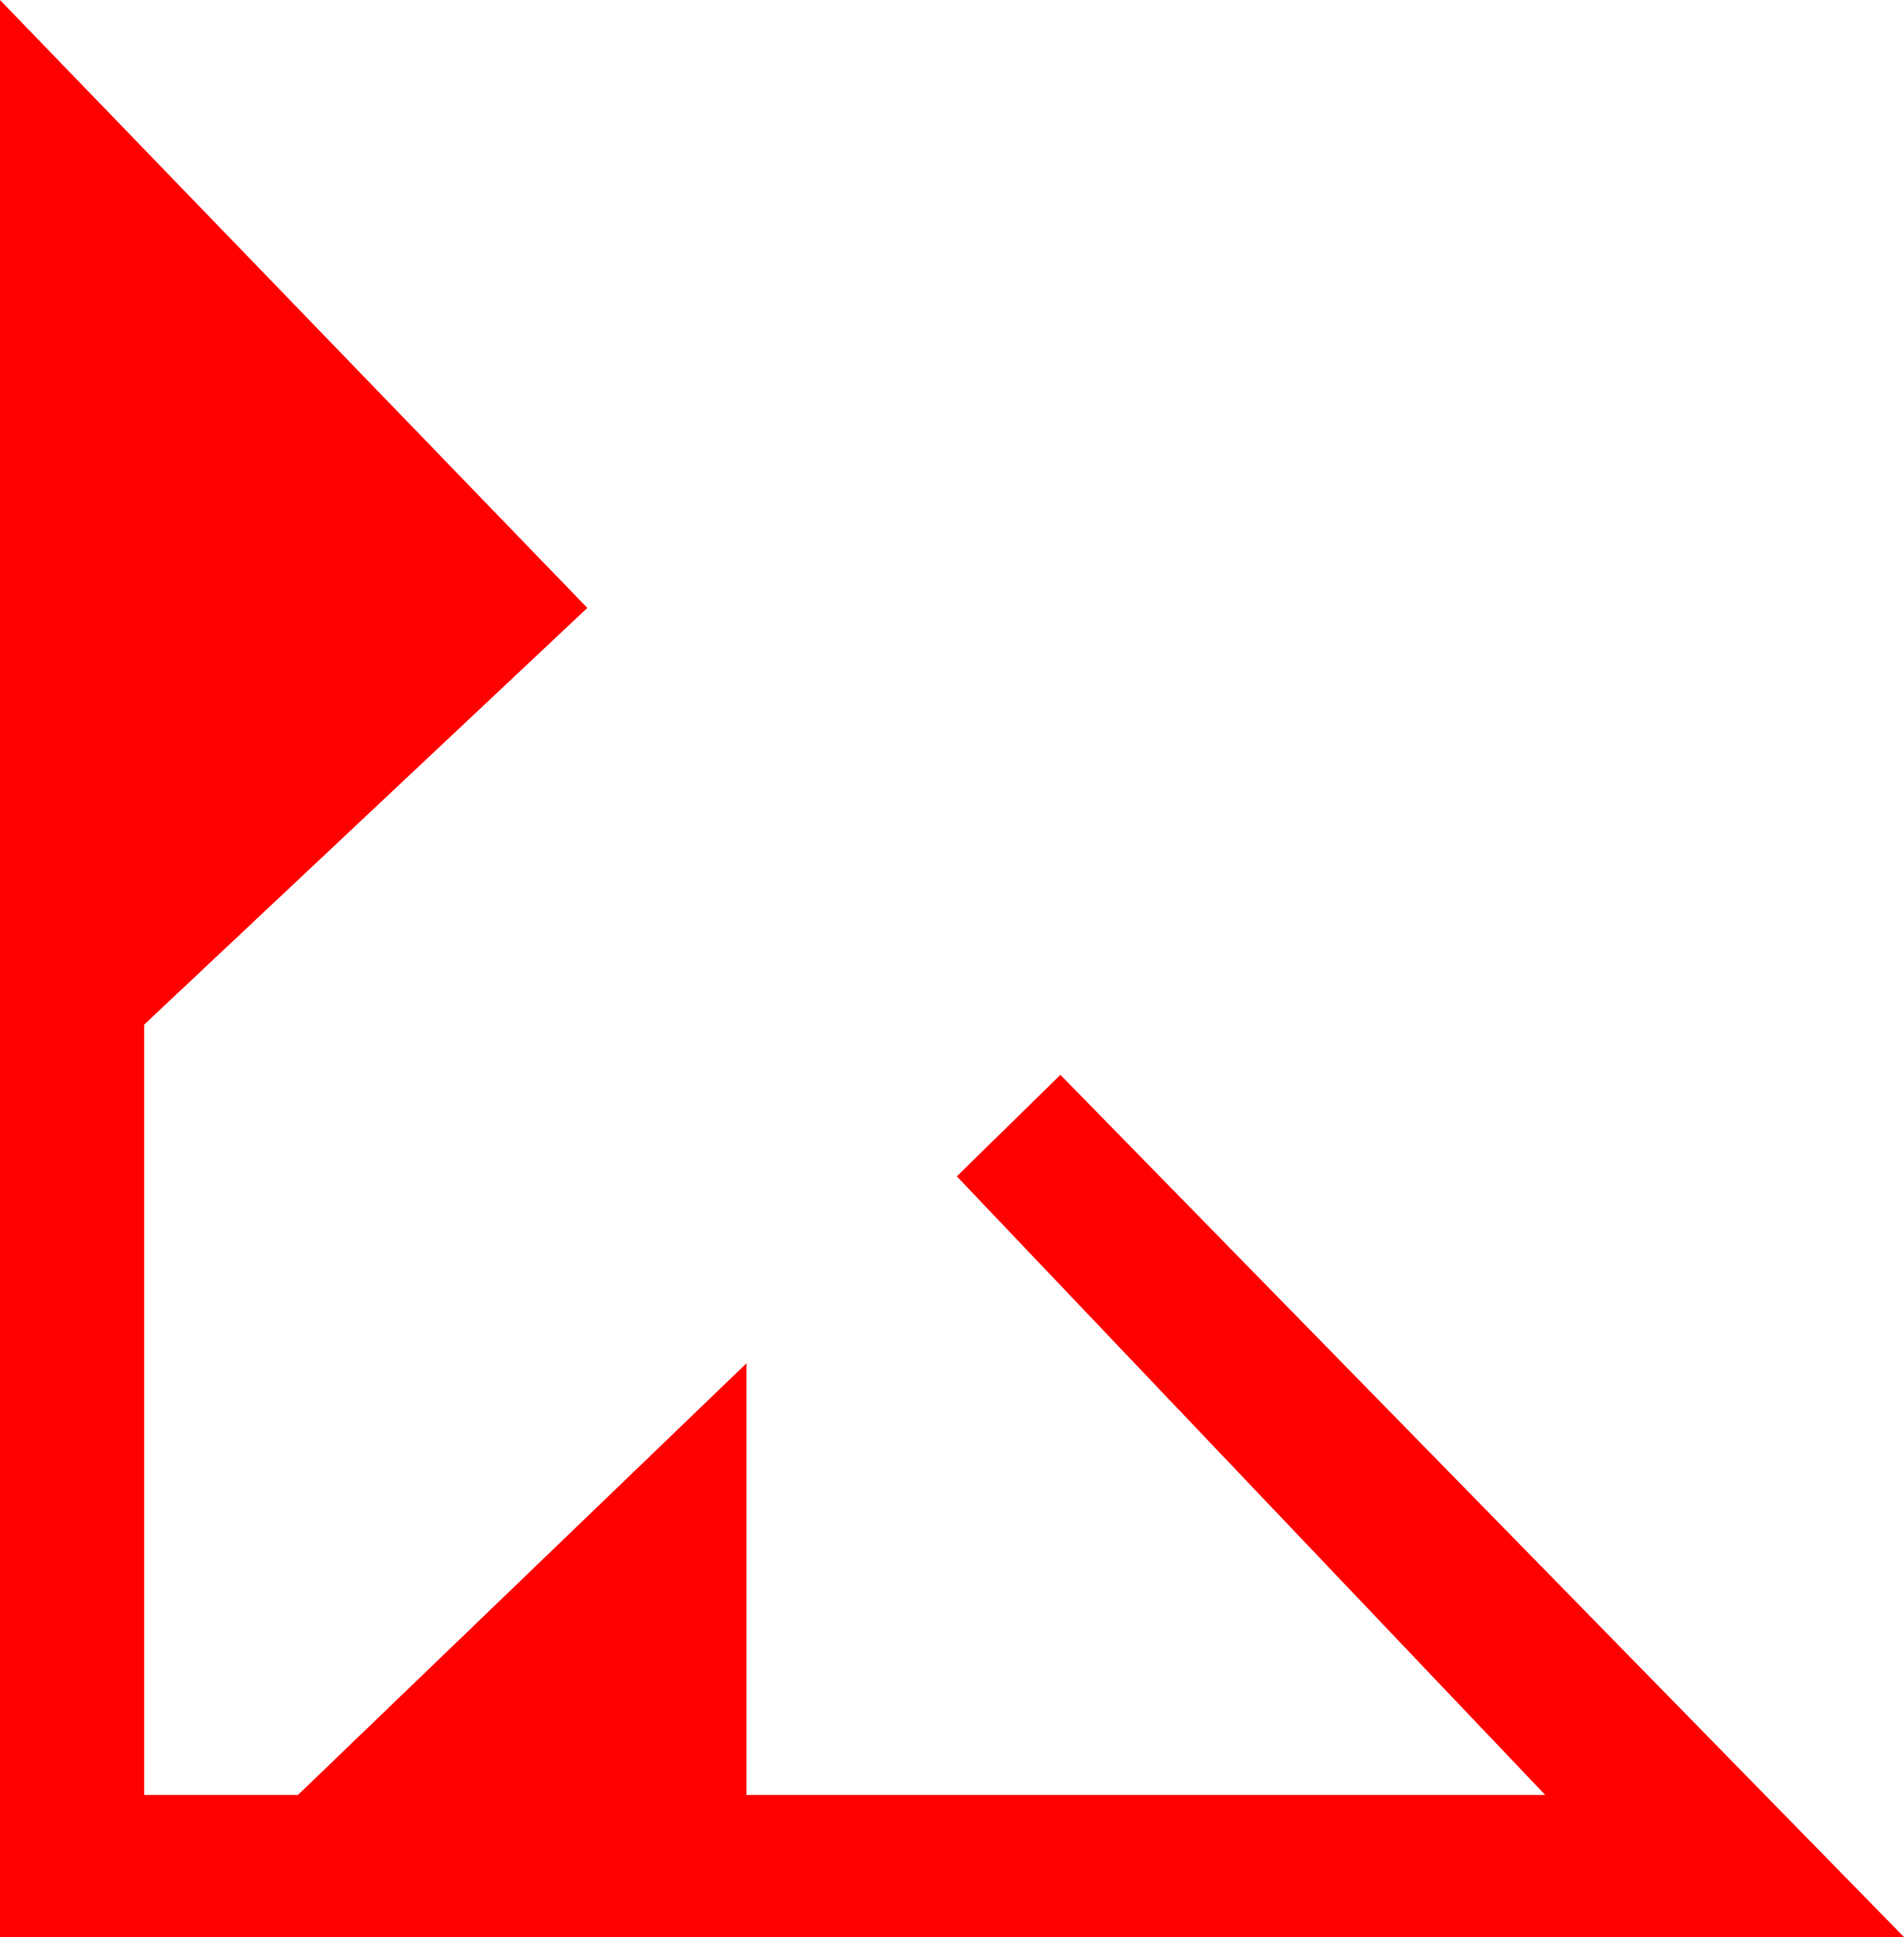 <?xml version="1.0" encoding="utf-8"?>
<!DOCTYPE svg PUBLIC "-//W3C//DTD SVG 1.1//EN" "http://www.w3.org/Graphics/SVG/1.1/DTD/svg11.dtd">
<svg width="52.236" height="53.115" xmlns="http://www.w3.org/2000/svg" xmlns:xlink="http://www.w3.org/1999/xlink" xmlns:xml="http://www.w3.org/XML/1998/namespace" version="1.1">
  <g>
    <g>
      <path style="fill:#FF0000;fill-opacity:1" d="M0,0L16.113,16.67 3.955,28.096 3.955,49.219 8.174,49.219 20.479,37.383 20.479,49.219 42.393,49.219 26.25,32.256 29.092,29.473 52.236,53.115 0,53.115 0,0z" />
    </g>
  </g>
</svg>